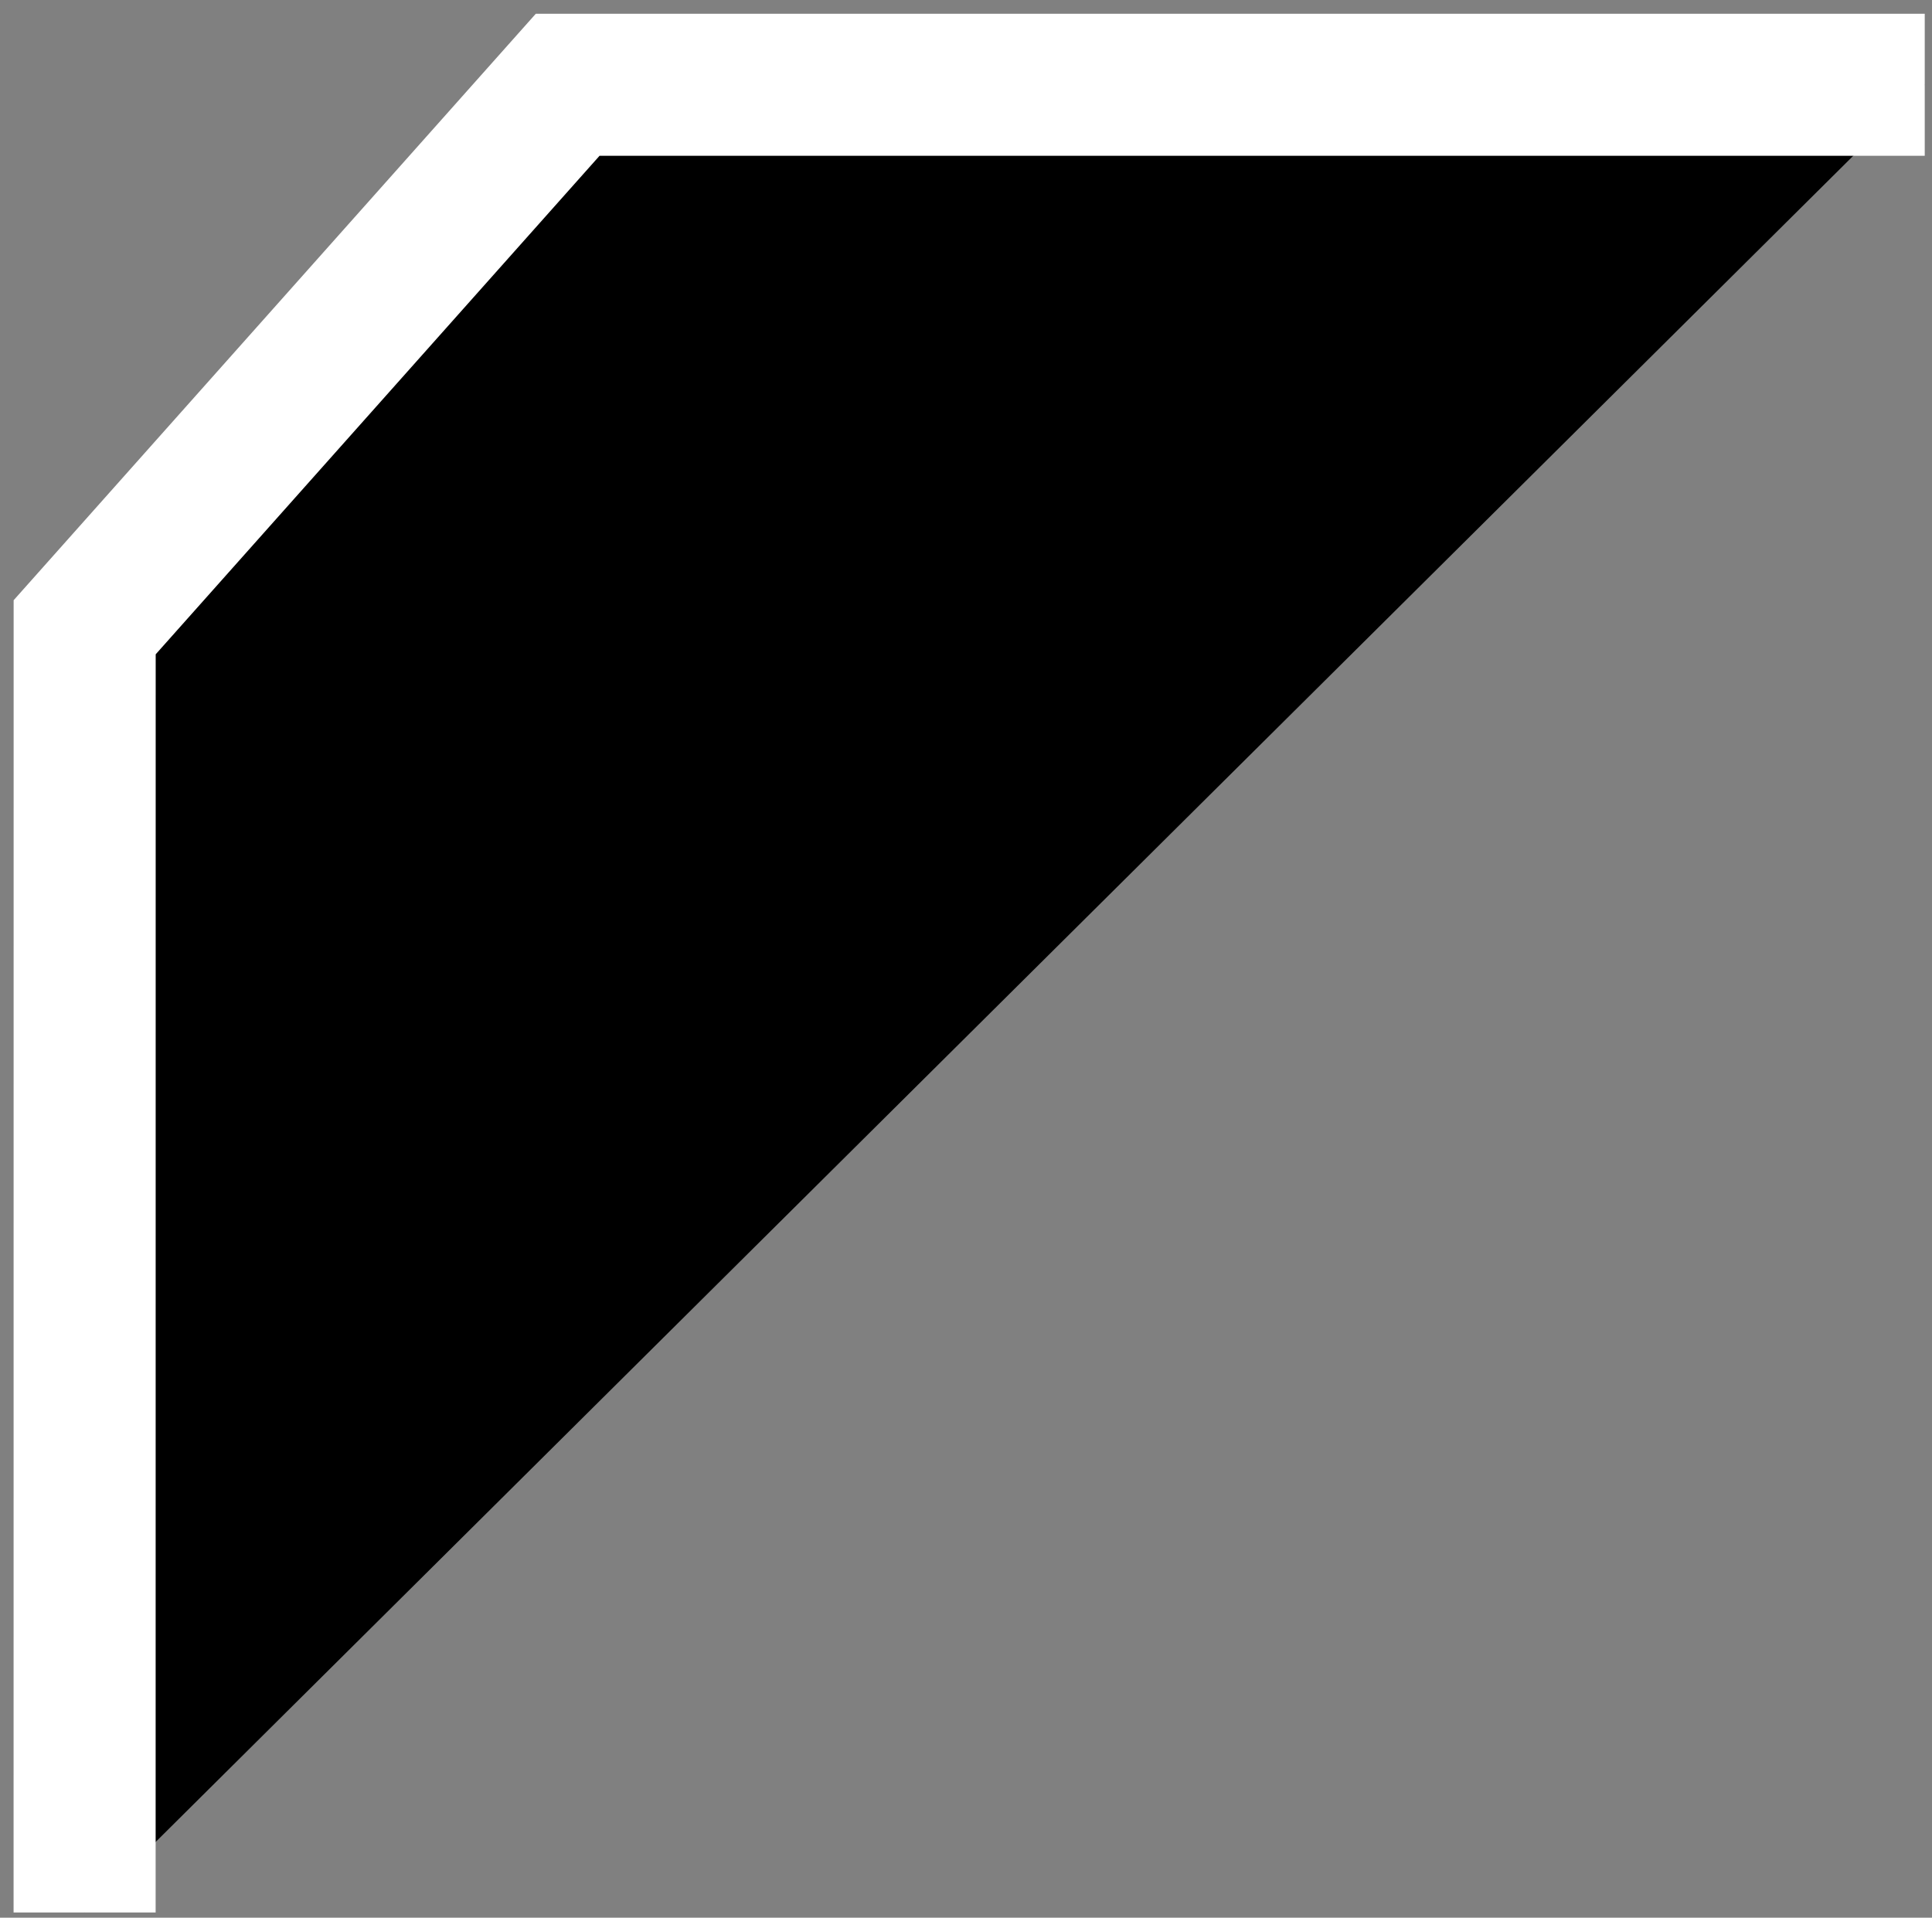<svg width="136" height="135" viewBox="0 0 136 135" xmlns="http://www.w3.org/2000/svg">
<rect x="0" y="0" width="136" height="135" fill="#808080" stroke="none"/>
<path d="M5.956 134.634L5.96 44.158L39.959 5.969H135.489" stroke="white" stroke-width="10"/>
</svg>